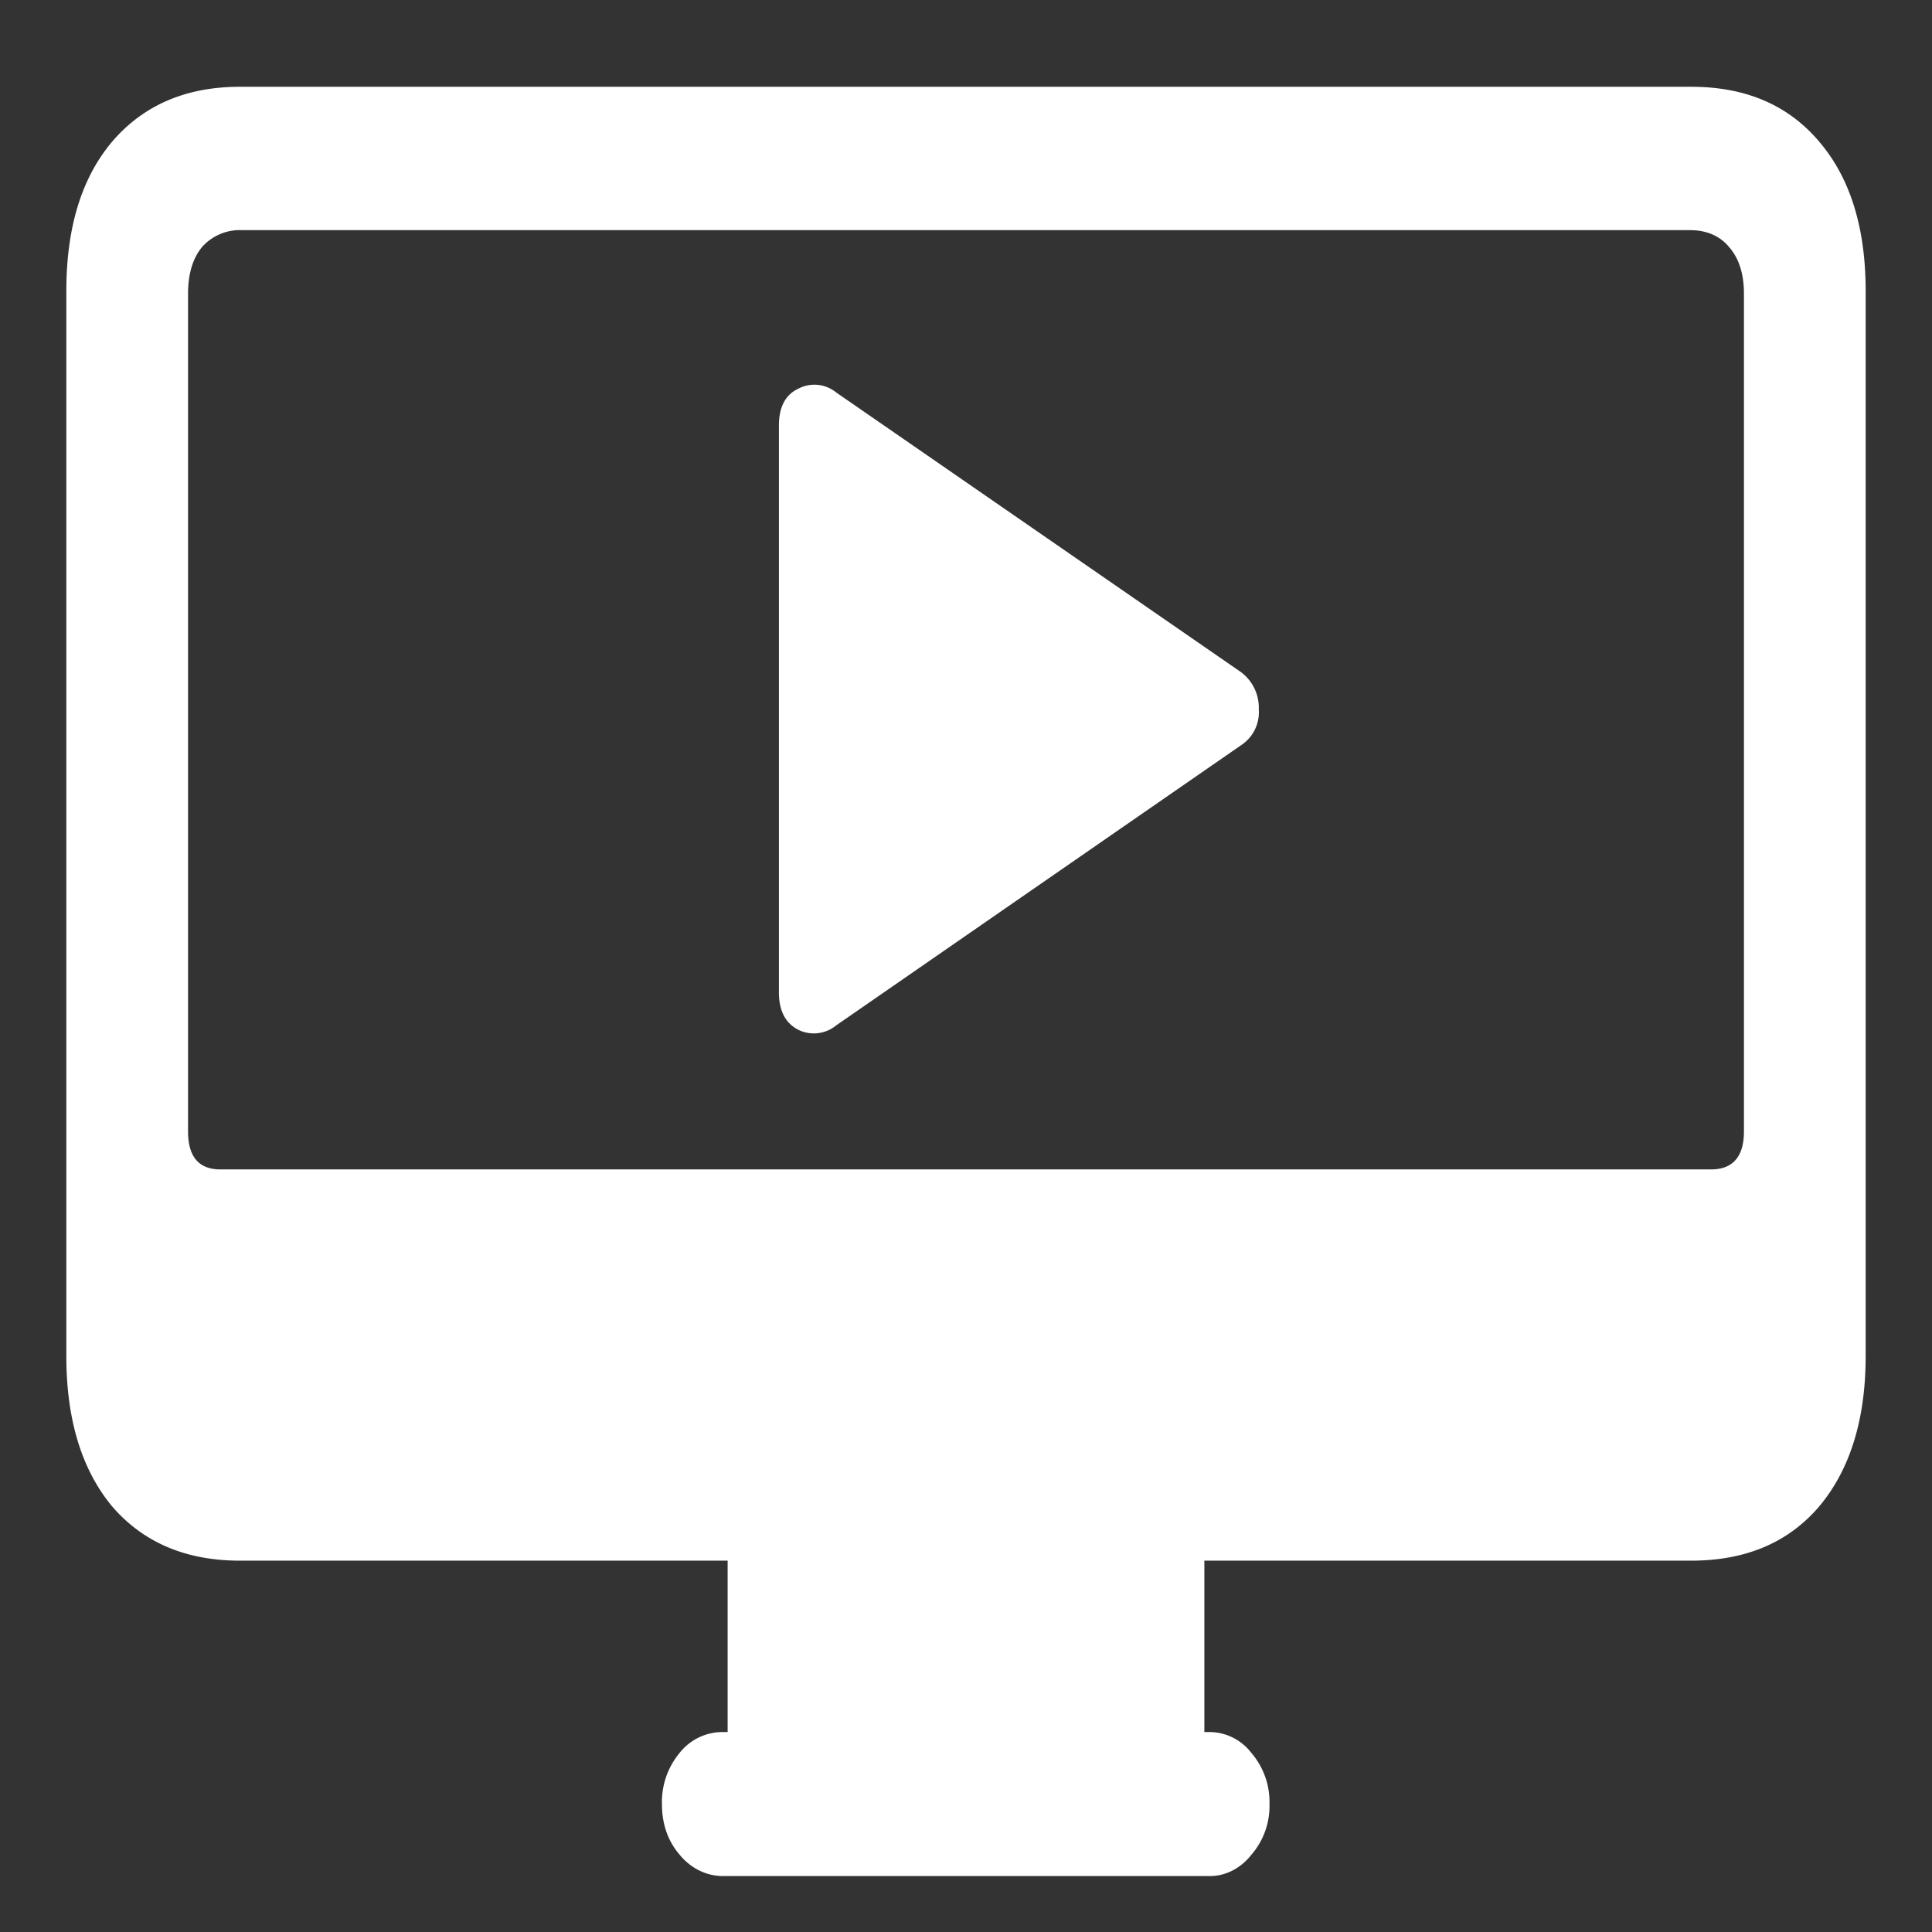 <svg xmlns="http://www.w3.org/2000/svg" width="24" height="24"><rect width="100%" height="100%" fill="#333333" stroke="none"/><path style="stroke:none;fill-rule:nonzero;fill:#fff;fill-opacity:1" d="M2.98 19.387h18.028c.676 0 1.203-.223 1.586-.668.386-.457.582-1.082.582-1.875V3.617c0-.797-.196-1.414-.582-1.863-.383-.45-.91-.676-1.586-.676H2.98c-.667 0-1.195.227-1.582.676-.382.45-.574 1.066-.574 1.863v13.227c0 .793.192 1.418.574 1.875.387.445.915.668 1.582.668Zm-.242-4.86c-.27 0-.402-.16-.402-.472V3.648c0-.246.059-.441.176-.582a.629.629 0 0 1 .496-.207h17.984c.203 0 .367.067.485.207.125.141.187.336.187.582v10.407c0 .312-.137.472-.41.472Zm6.301 7.485h5.922v-2.766H9.039Zm-.059 1.293h6.04c.199.004.39-.094.523-.262a.925.925 0 0 0 .227-.633.935.935 0 0 0-.227-.637.658.658 0 0 0-.523-.257H8.98a.68.68 0 0 0-.539.261.953.953 0 0 0-.218.633c0 .25.074.461.222.633.14.168.332.262.535.262Zm.696-10.977c0 .23.082.383.242.465a.437.437 0 0 0 .469-.055l5.035-3.484a.488.488 0 0 0 .215-.441.55.55 0 0 0-.223-.465l-5.027-3.473a.428.428 0 0 0-.469-.047c-.16.074-.242.227-.242.457Zm0 0"/></svg>